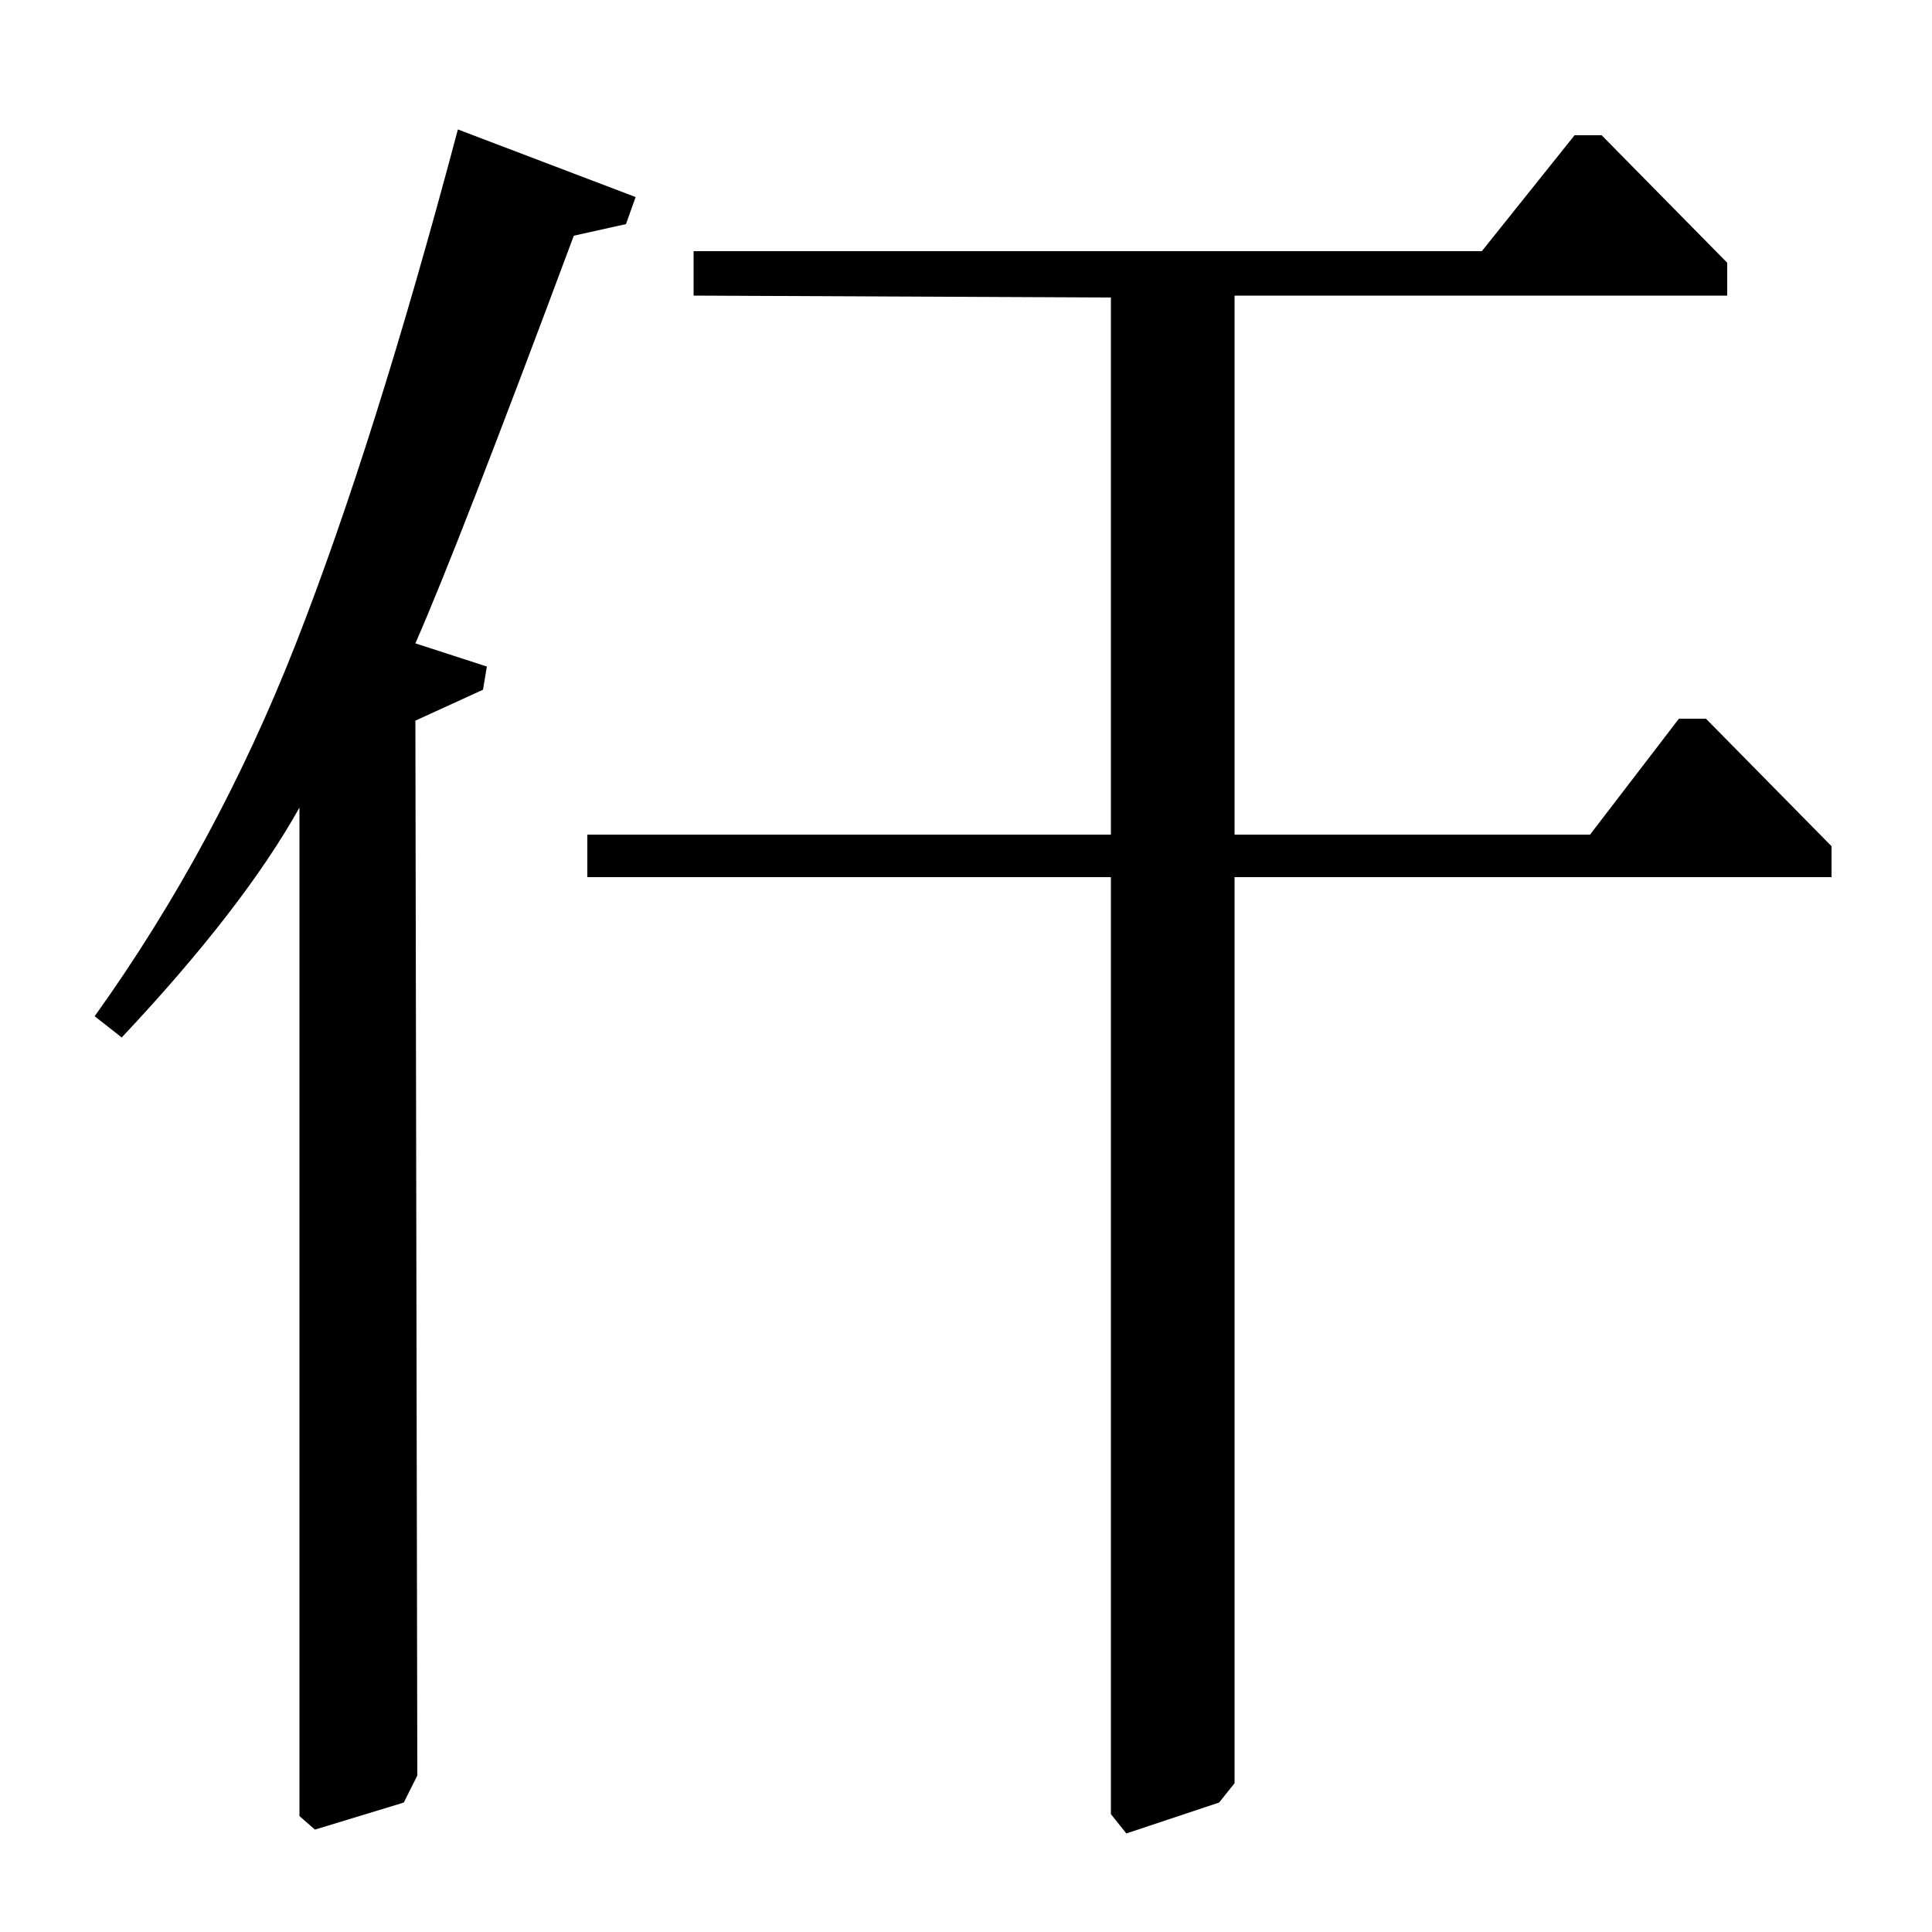 <?xml version="1.0" standalone="no"?>
<!DOCTYPE svg PUBLIC "-//W3C//DTD SVG 1.1//EN" "http://www.w3.org/Graphics/SVG/1.1/DTD/svg11.dtd" >
<svg xmlns="http://www.w3.org/2000/svg" xmlns:xlink="http://www.w3.org/1999/xlink" version="1.1" viewBox="0 -140 1000 1000">
  <g transform="matrix(1 0 0 -1 0 860)">
   <path fill="currentColor"
d="M575 568v278l-216 1v23h408l48 60h14l65 -66v-17h-255v-279h184l46 60h14l65 -66v-16h-309v-469l-8 -10l-48 -16l-8 10v485h-271v22h271zM155 60v522q-29 -52 -92 -119l-14 11q63 88 104 192.5t84 266.5l92 -35l-5 -14l-27 -6q-60 -161 -82 -211l37 -12l-2 -12l-35 -16
l1 -546l-7 -14l-46 -14z" />
  </g>

</svg>
